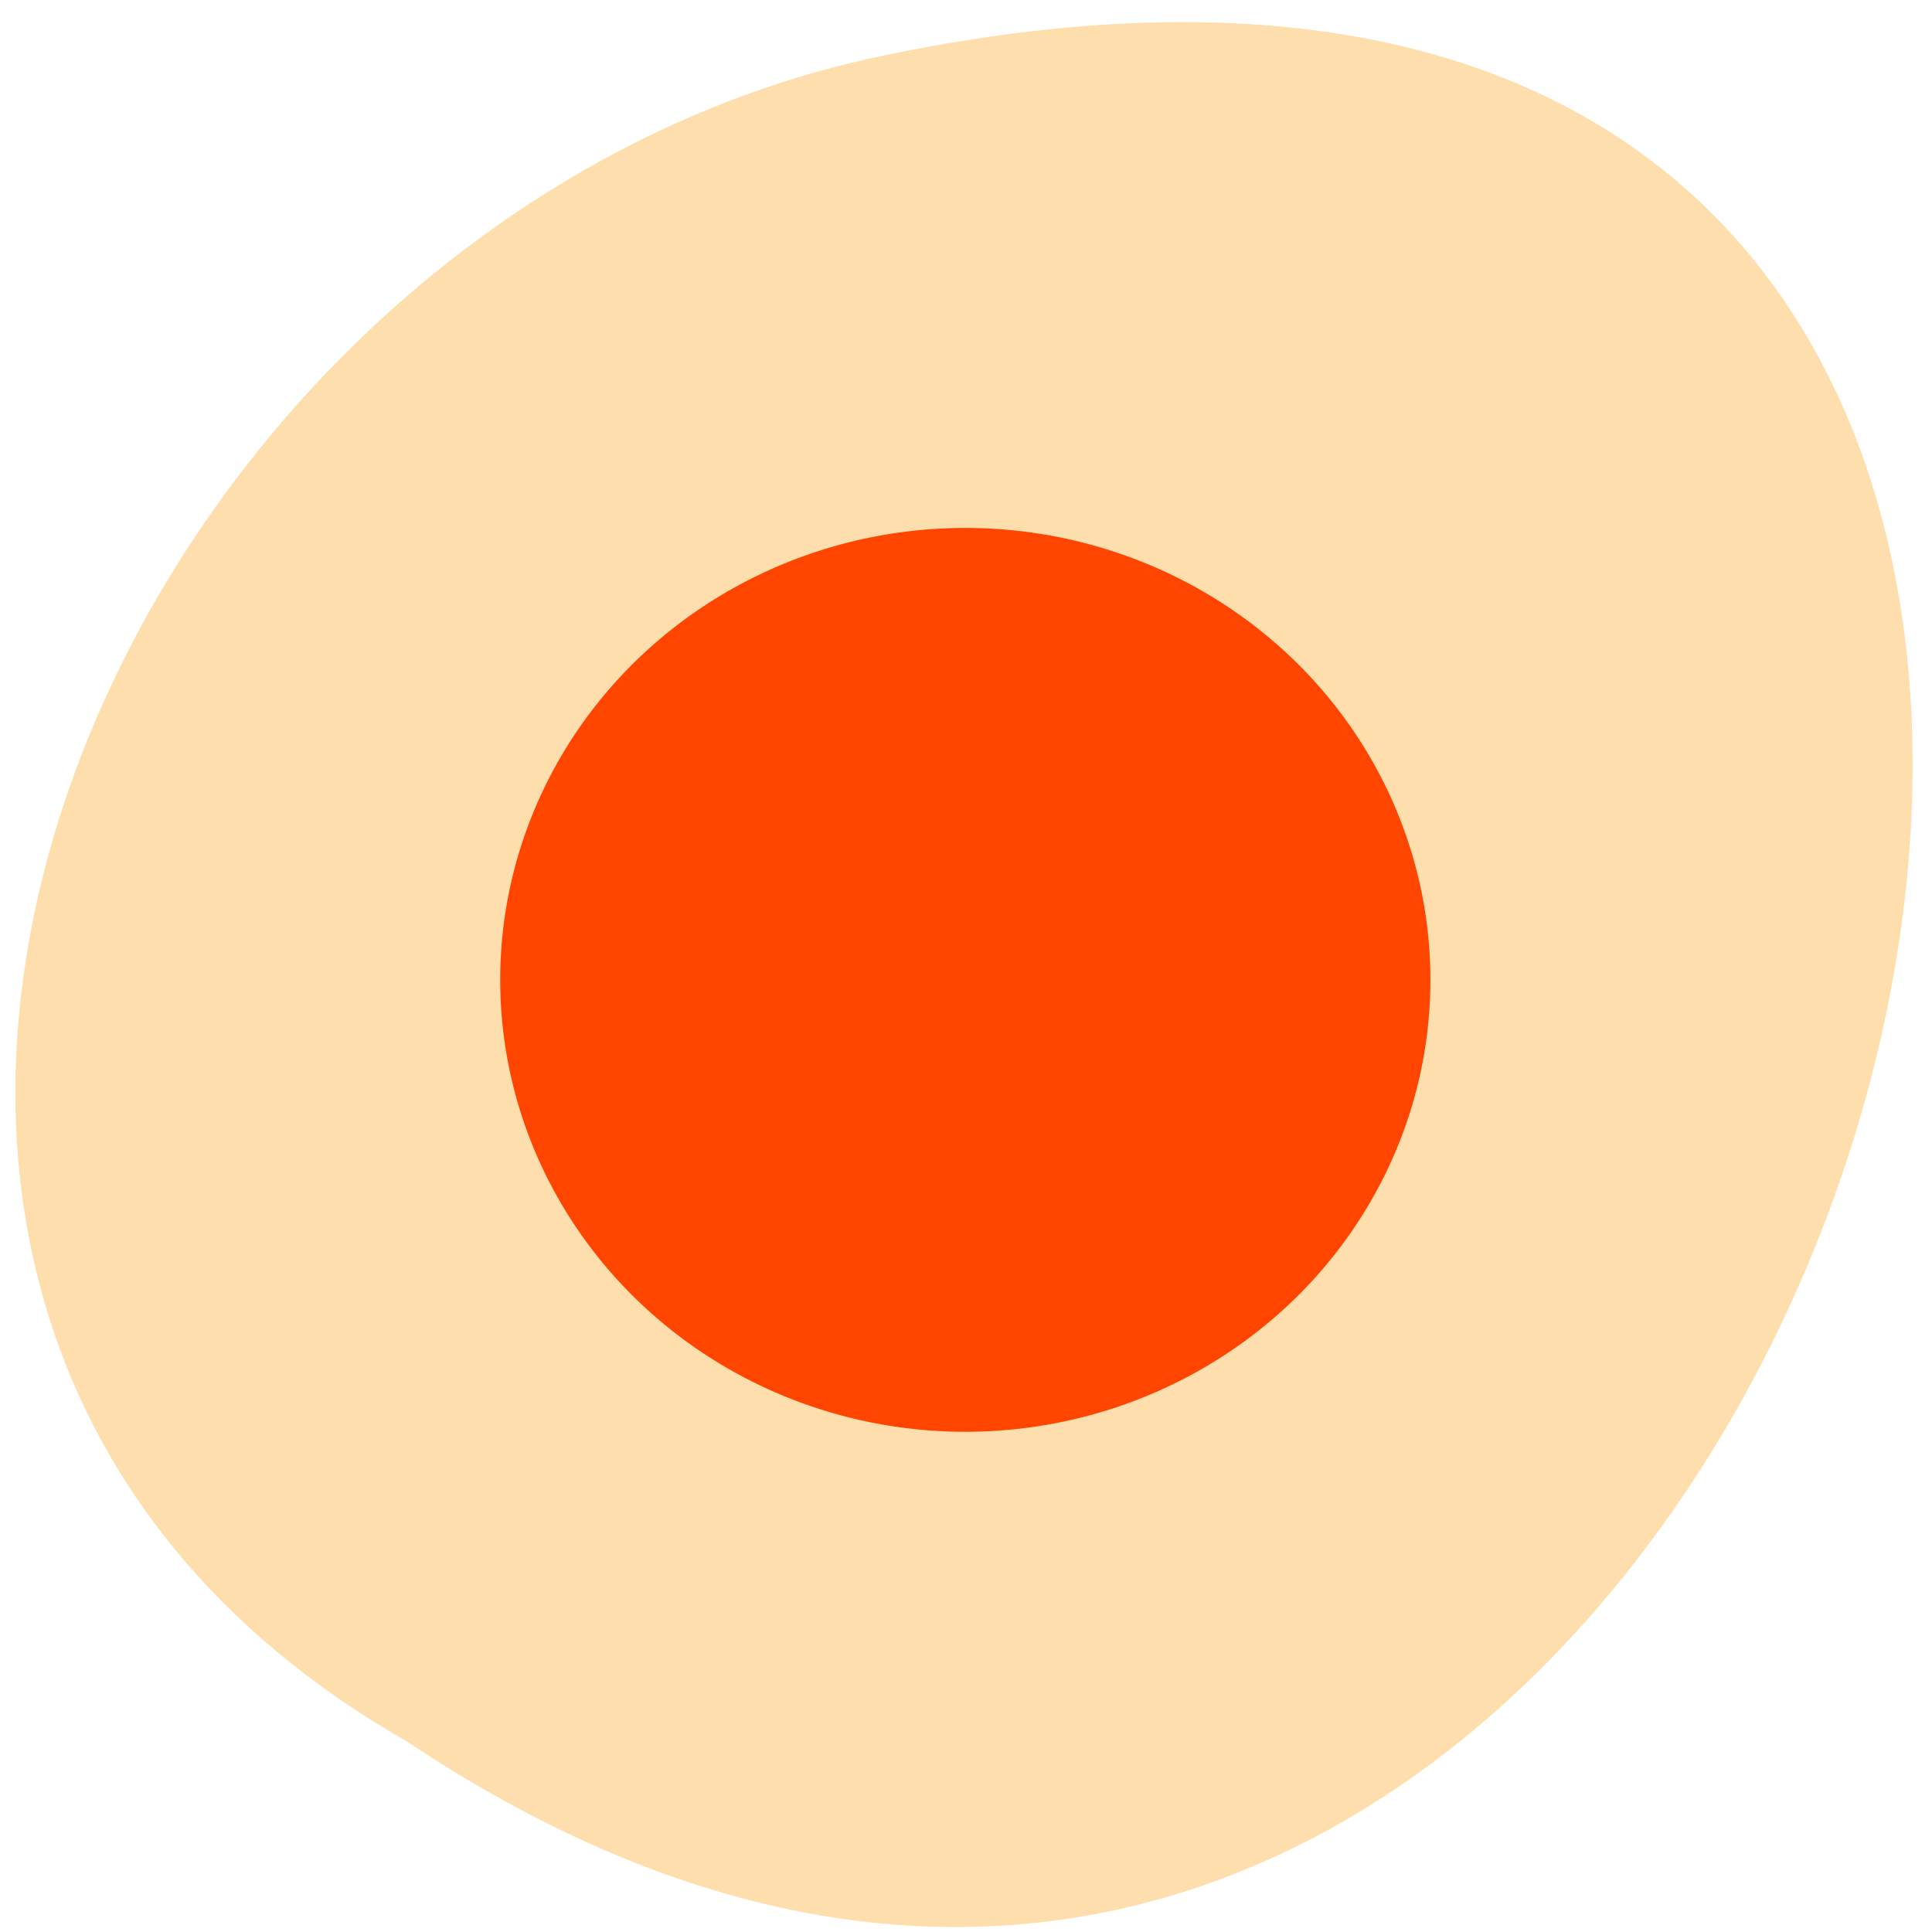 <svg xmlns="http://www.w3.org/2000/svg" viewBox="0 0 256 256"><g transform="translate(0 -796.36)"><path d="m -1374.42 1658.71 c 127.95 -192.46 -280.09 -311 -226.07 -62.2 23.02 102.82 167.39 165.22 226.07 62.2 z" transform="matrix(0 0.986 -0.982 0 1682.72 2382.26)" style="fill:#ffdead;color:#000"/><path d="m 185.81 946.7 a 61.63 59.884 0 0 1 -78.955 35.778 61.63 59.884 0 0 1 -36.886 -76.69 61.63 59.884 0 0 1 78.894 -35.906 61.63 59.884 0 0 1 37.02 76.63" style="fill:#ff4500"/></g></svg>